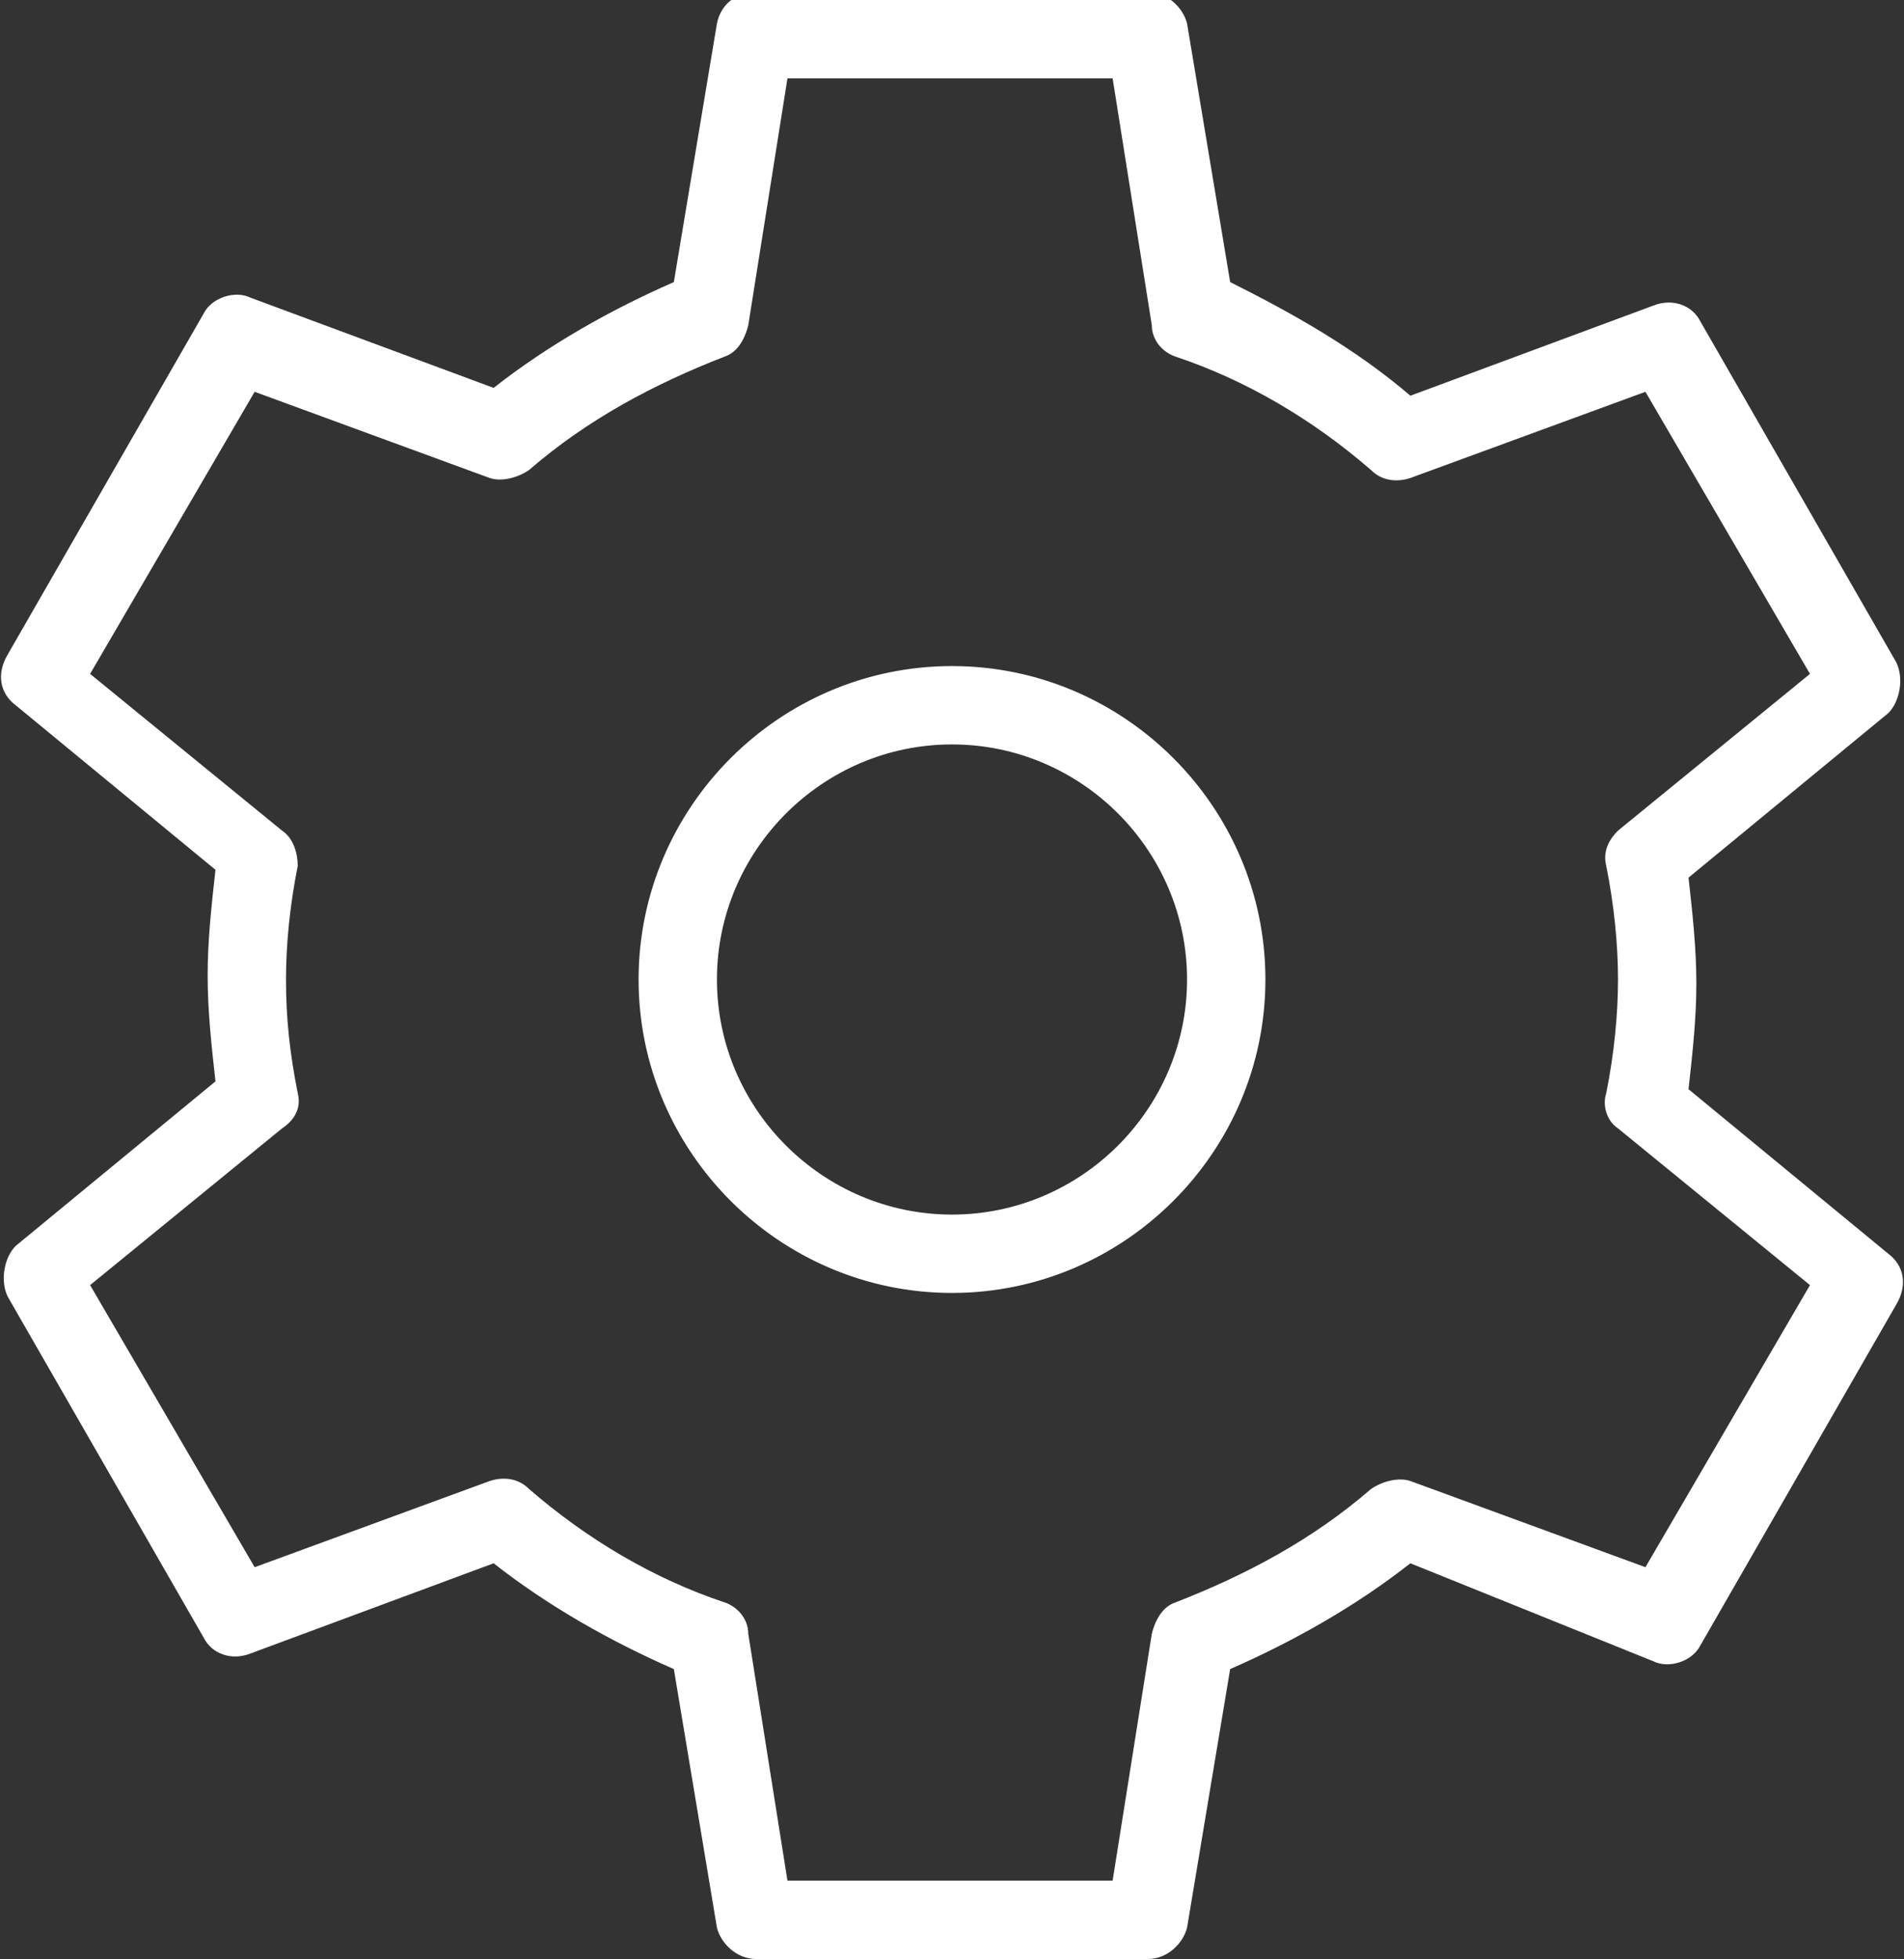 <?xml version="1.0" encoding="utf-8"?>
<!-- Generator: Adobe Illustrator 19.2.1, SVG Export Plug-In . SVG Version: 6.00 Build 0)  -->
<svg version="1.1" id="Слой_1" xmlns="http://www.w3.org/2000/svg" xmlns:xlink="http://www.w3.org/1999/xlink" x="0px" y="0px"
	 viewBox="0 0 48.6 50" style="enable-background:new 0 0 48.6 50;" xml:space="preserve">
<rect x="0" y="0" width="48.6" height="50" fill="#333333" stroke="none"/>
<style type="text/css">
	.st0{fill:#FFFFFF;}
</style>
<g>
	<path class="st0" d="M29.3,50h-10c-0.5,0-0.9-0.4-1-0.8l-1.1-6.6c-1.6-0.7-3.2-1.6-4.6-2.7l-6.2,2.3c-0.5,0.2-1,0-1.2-0.4l-5-8.7
		c-0.2-0.4-0.1-1,0.2-1.3l5.1-4.2c-0.1-0.9-0.2-1.8-0.2-2.7c0-0.9,0.1-1.8,0.2-2.7l-5.1-4.2c-0.4-0.3-0.5-0.8-0.2-1.3l5-8.7
		c0.2-0.4,0.8-0.6,1.2-0.4l6.2,2.3c1.4-1.1,3-2,4.6-2.7l1.1-6.6c0.1-0.5,0.5-0.8,1-0.8h10c0.5,0,0.9,0.4,1,0.8l1.1,6.6
		C33,8,34.6,8.9,36,10.1l6.2-2.3c0.5-0.2,1,0,1.2,0.4l5,8.7c0.2,0.4,0.1,1-0.2,1.3l-5.1,4.2c0.1,0.9,0.2,1.8,0.2,2.7
		c0,0.9-0.1,1.8-0.2,2.7l5.1,4.2c0.4,0.3,0.5,0.8,0.2,1.3l-5,8.7c-0.2,0.4-0.8,0.6-1.2,0.4L36,39.9c-1.4,1.1-3,2-4.6,2.7l-1.1,6.6
		C30.2,49.6,29.8,50,29.3,50z M20.1,48h8.3l1-6.3c0.1-0.4,0.3-0.7,0.6-0.8c1.8-0.7,3.5-1.6,5-2.9c0.3-0.2,0.7-0.3,1-0.2l6,2.2
		l4.2-7.2l-4.9-4c-0.3-0.2-0.4-0.6-0.3-0.9c0.2-1,0.3-2,0.3-2.9c0-0.9-0.1-1.9-0.3-2.9c-0.1-0.4,0.1-0.7,0.3-0.9l4.9-4l-4.2-7.2
		l-6,2.2c-0.3,0.1-0.7,0.1-1-0.2c-1.5-1.3-3.2-2.3-5-2.9c-0.3-0.1-0.6-0.4-0.6-0.8l-1-6.3h-8.3l-1,6.3c-0.1,0.4-0.3,0.7-0.6,0.8
		c-1.8,0.7-3.5,1.6-5,2.9c-0.3,0.2-0.7,0.3-1,0.2l-6-2.2l-4.2,7.2l4.9,4c0.3,0.2,0.4,0.6,0.4,0.9c-0.2,1-0.3,2-0.3,2.9
		c0,1,0.1,1.9,0.3,2.9c0.1,0.4-0.1,0.7-0.4,0.9l-4.9,4l4.2,7.2l6-2.2c0.3-0.1,0.7-0.1,1,0.2c1.5,1.3,3.2,2.3,5,2.9
		c0.3,0.1,0.6,0.4,0.6,0.8L20.1,48z M24.3,33c-4.4,0-8-3.6-8-8s3.6-8,8-8c4.4,0,8,3.6,8,8S28.7,33,24.3,33z M24.3,19
		c-3.3,0-6,2.7-6,6s2.7,6,6,6c3.3,0,6-2.7,6-6S27.6,19,24.3,19z"/>
</g>
</svg>

